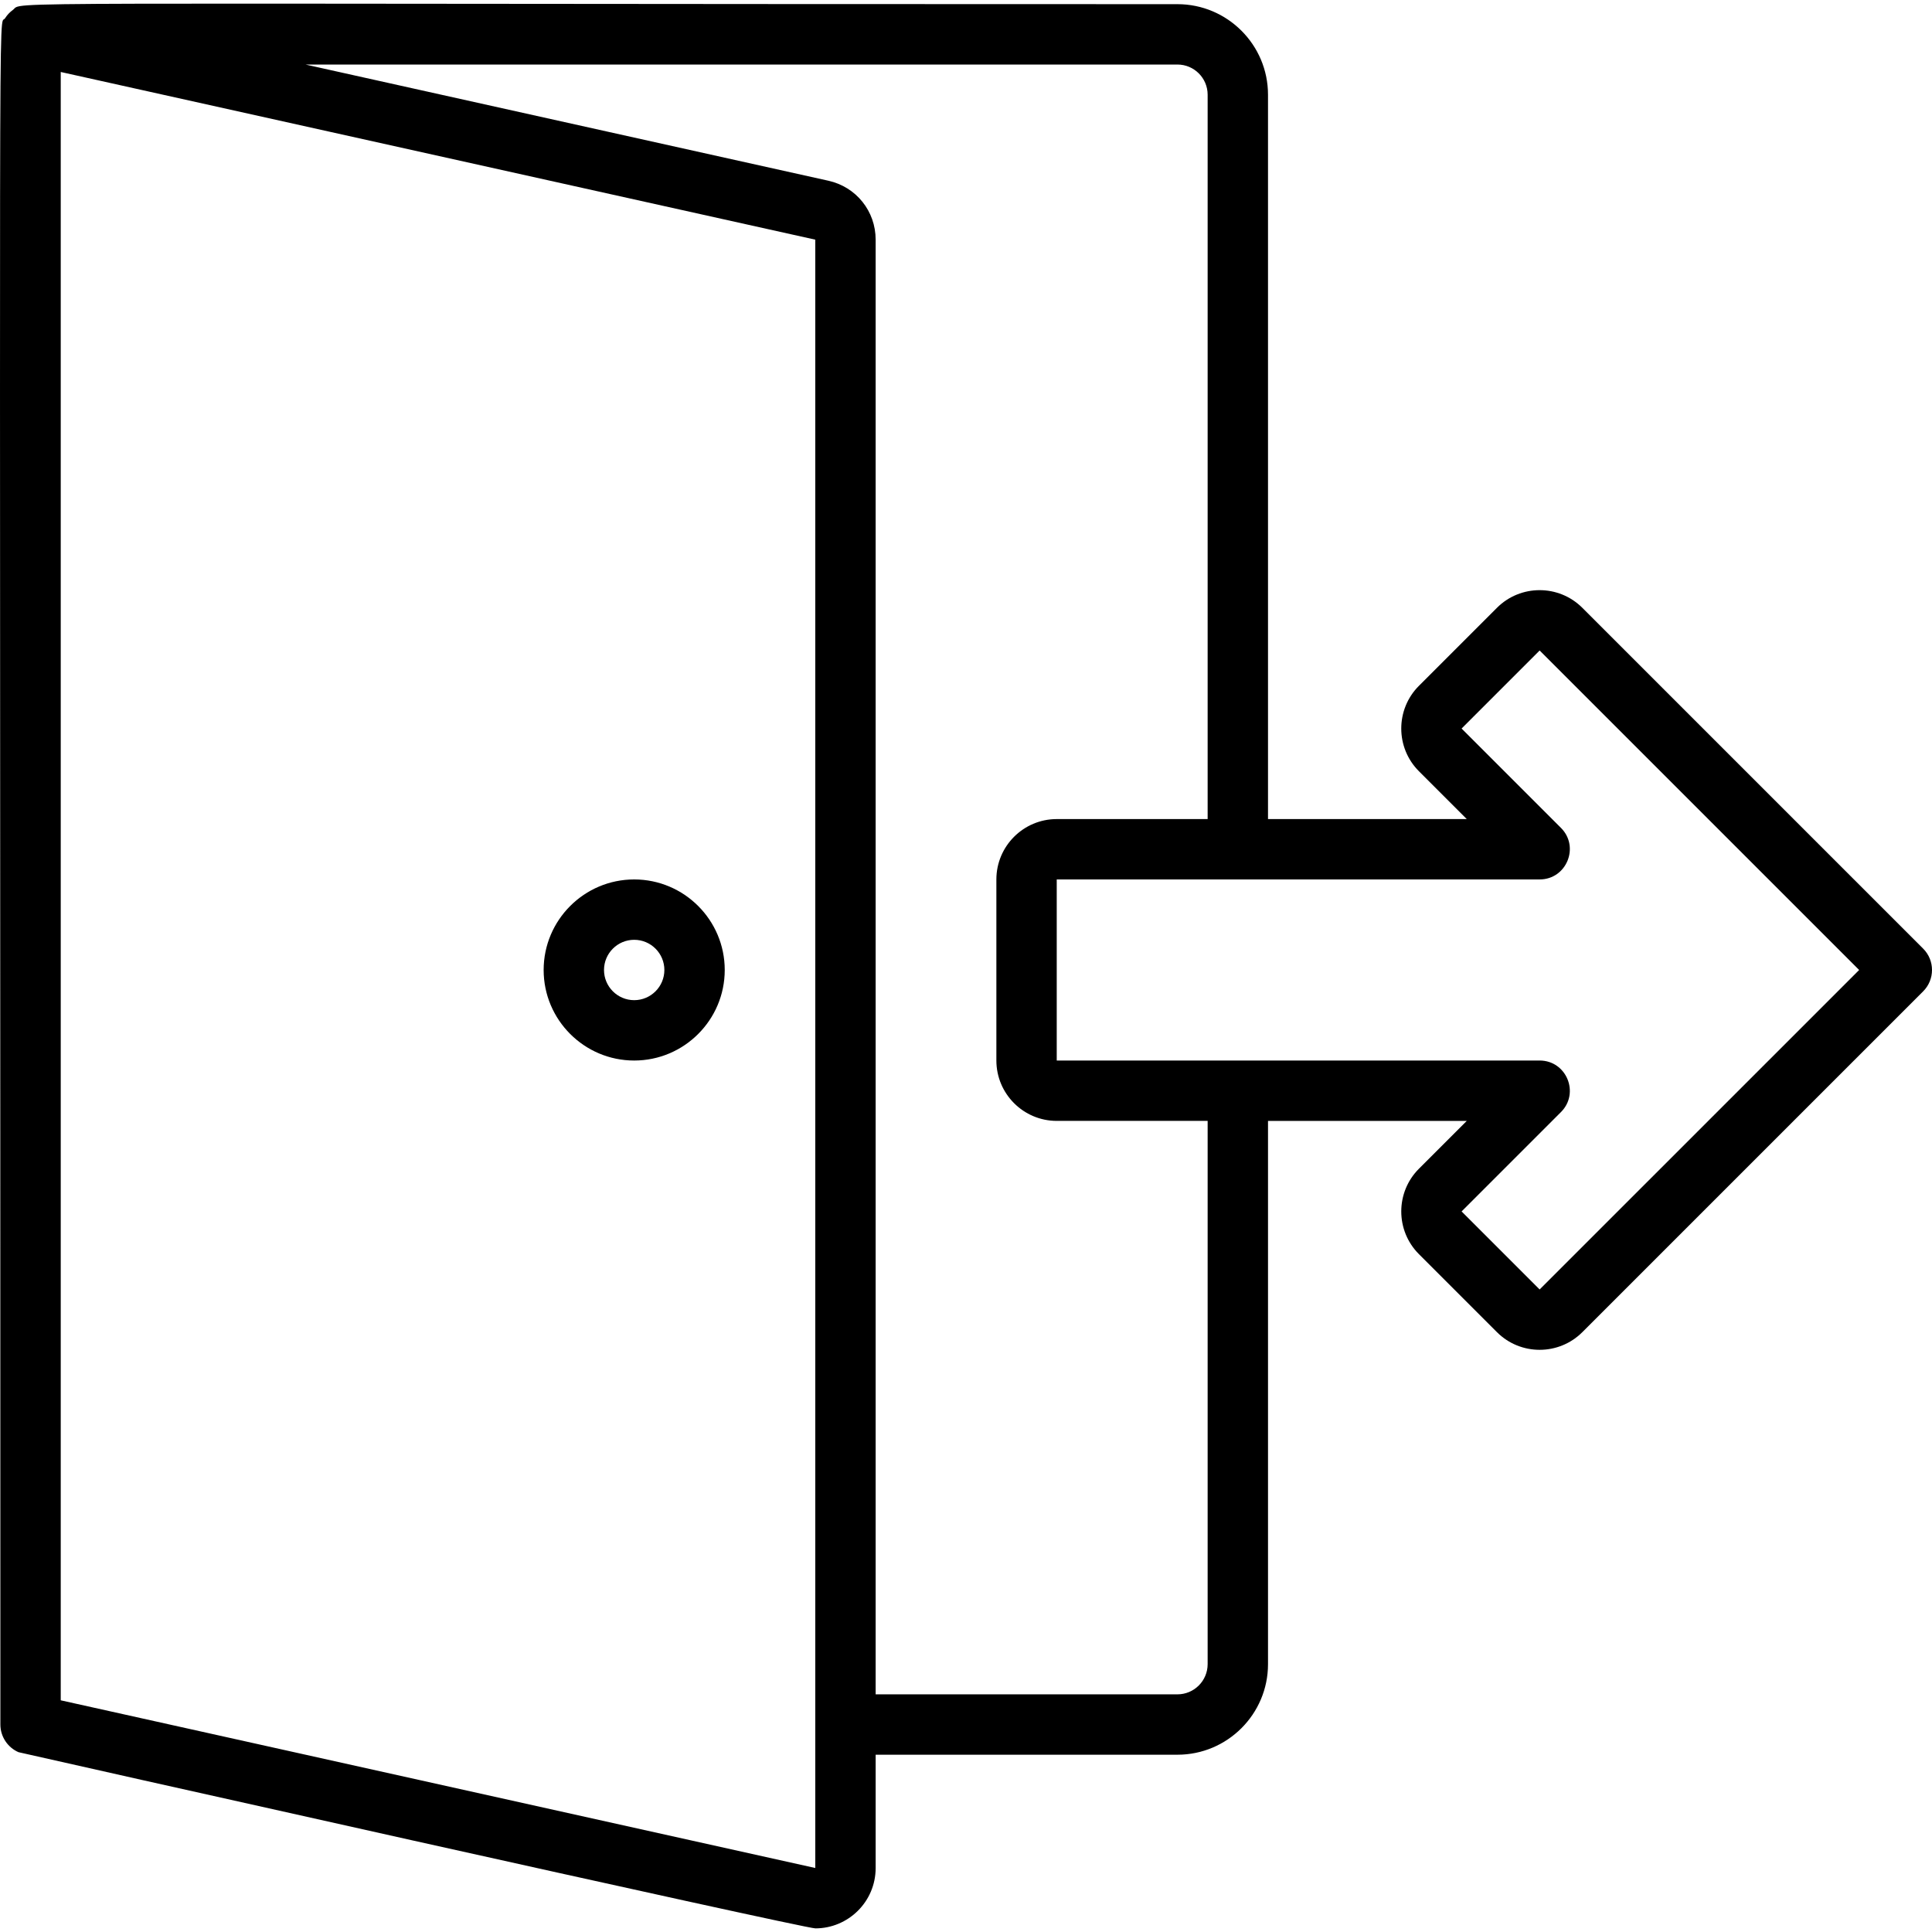 <svg id="Layer_1" enable-background="new 0 0 512.1 512.1" height="512" viewBox="0 0 512.1 512.1" width="512" xmlns="http://www.w3.org/2000/svg"><g><path d="m509.757 251.449-90.343-90.343c-6.24-6.238-16.389-6.238-22.629 0l-20.685 20.685c-6.238 6.239-6.238 16.39 0 22.629l12.687 12.686h-52.687v-192c0-13.233-10.767-24-24-24-324.361 0-305.442-.838-308.705 1.54-.816.595-1.501 1.319-2.052 2.19-1.867 2.954-1.243-27.858-1.243 452.27 0 3.217 1.944 6.089 4.8 7.33.312.136 207.982 46.703 211.229 46.703 8.671 0 15.972-7.043 15.972-16.005v-30.027h80c13.233 0 24-10.767 24-24v-144h52.687l-12.688 12.684c-6.238 6.239-6.238 16.39 0 22.629l20.686 20.686c6.24 6.238 16.388 6.238 22.629 0l90.343-90.343c3.123-3.125 3.123-8.189-.001-11.314zm-293.657 243.684-200-44.445v-431.609l200 44.444zm104-54.027c0 4.411-3.589 8-8 8h-80v-385.583c0-7.557-5.152-13.979-12.529-15.619l-138.592-30.798h231.121c4.411 0 8 3.589 8 8v192h-40c-8.822 0-16 7.178-16 16v48c0 8.822 7.178 16 16 16h40zm88-99.315-20.686-20.686 26.343-26.343c5.021-5.021 1.465-13.657-5.657-13.657h-128v-48h128c7.124 0 10.677-8.637 5.657-13.657l-26.343-26.343 20.686-20.685 84.687 84.686z"/><path d="m168.1 233.106c-13.233 0-24 10.767-24 24s10.767 24 24 24 24-10.767 24-24-10.766-24-24-24zm0 32c-4.411 0-8-3.589-8-8s3.589-8 8-8 8 3.589 8 8-3.589 8-8 8z"/></g></svg>
